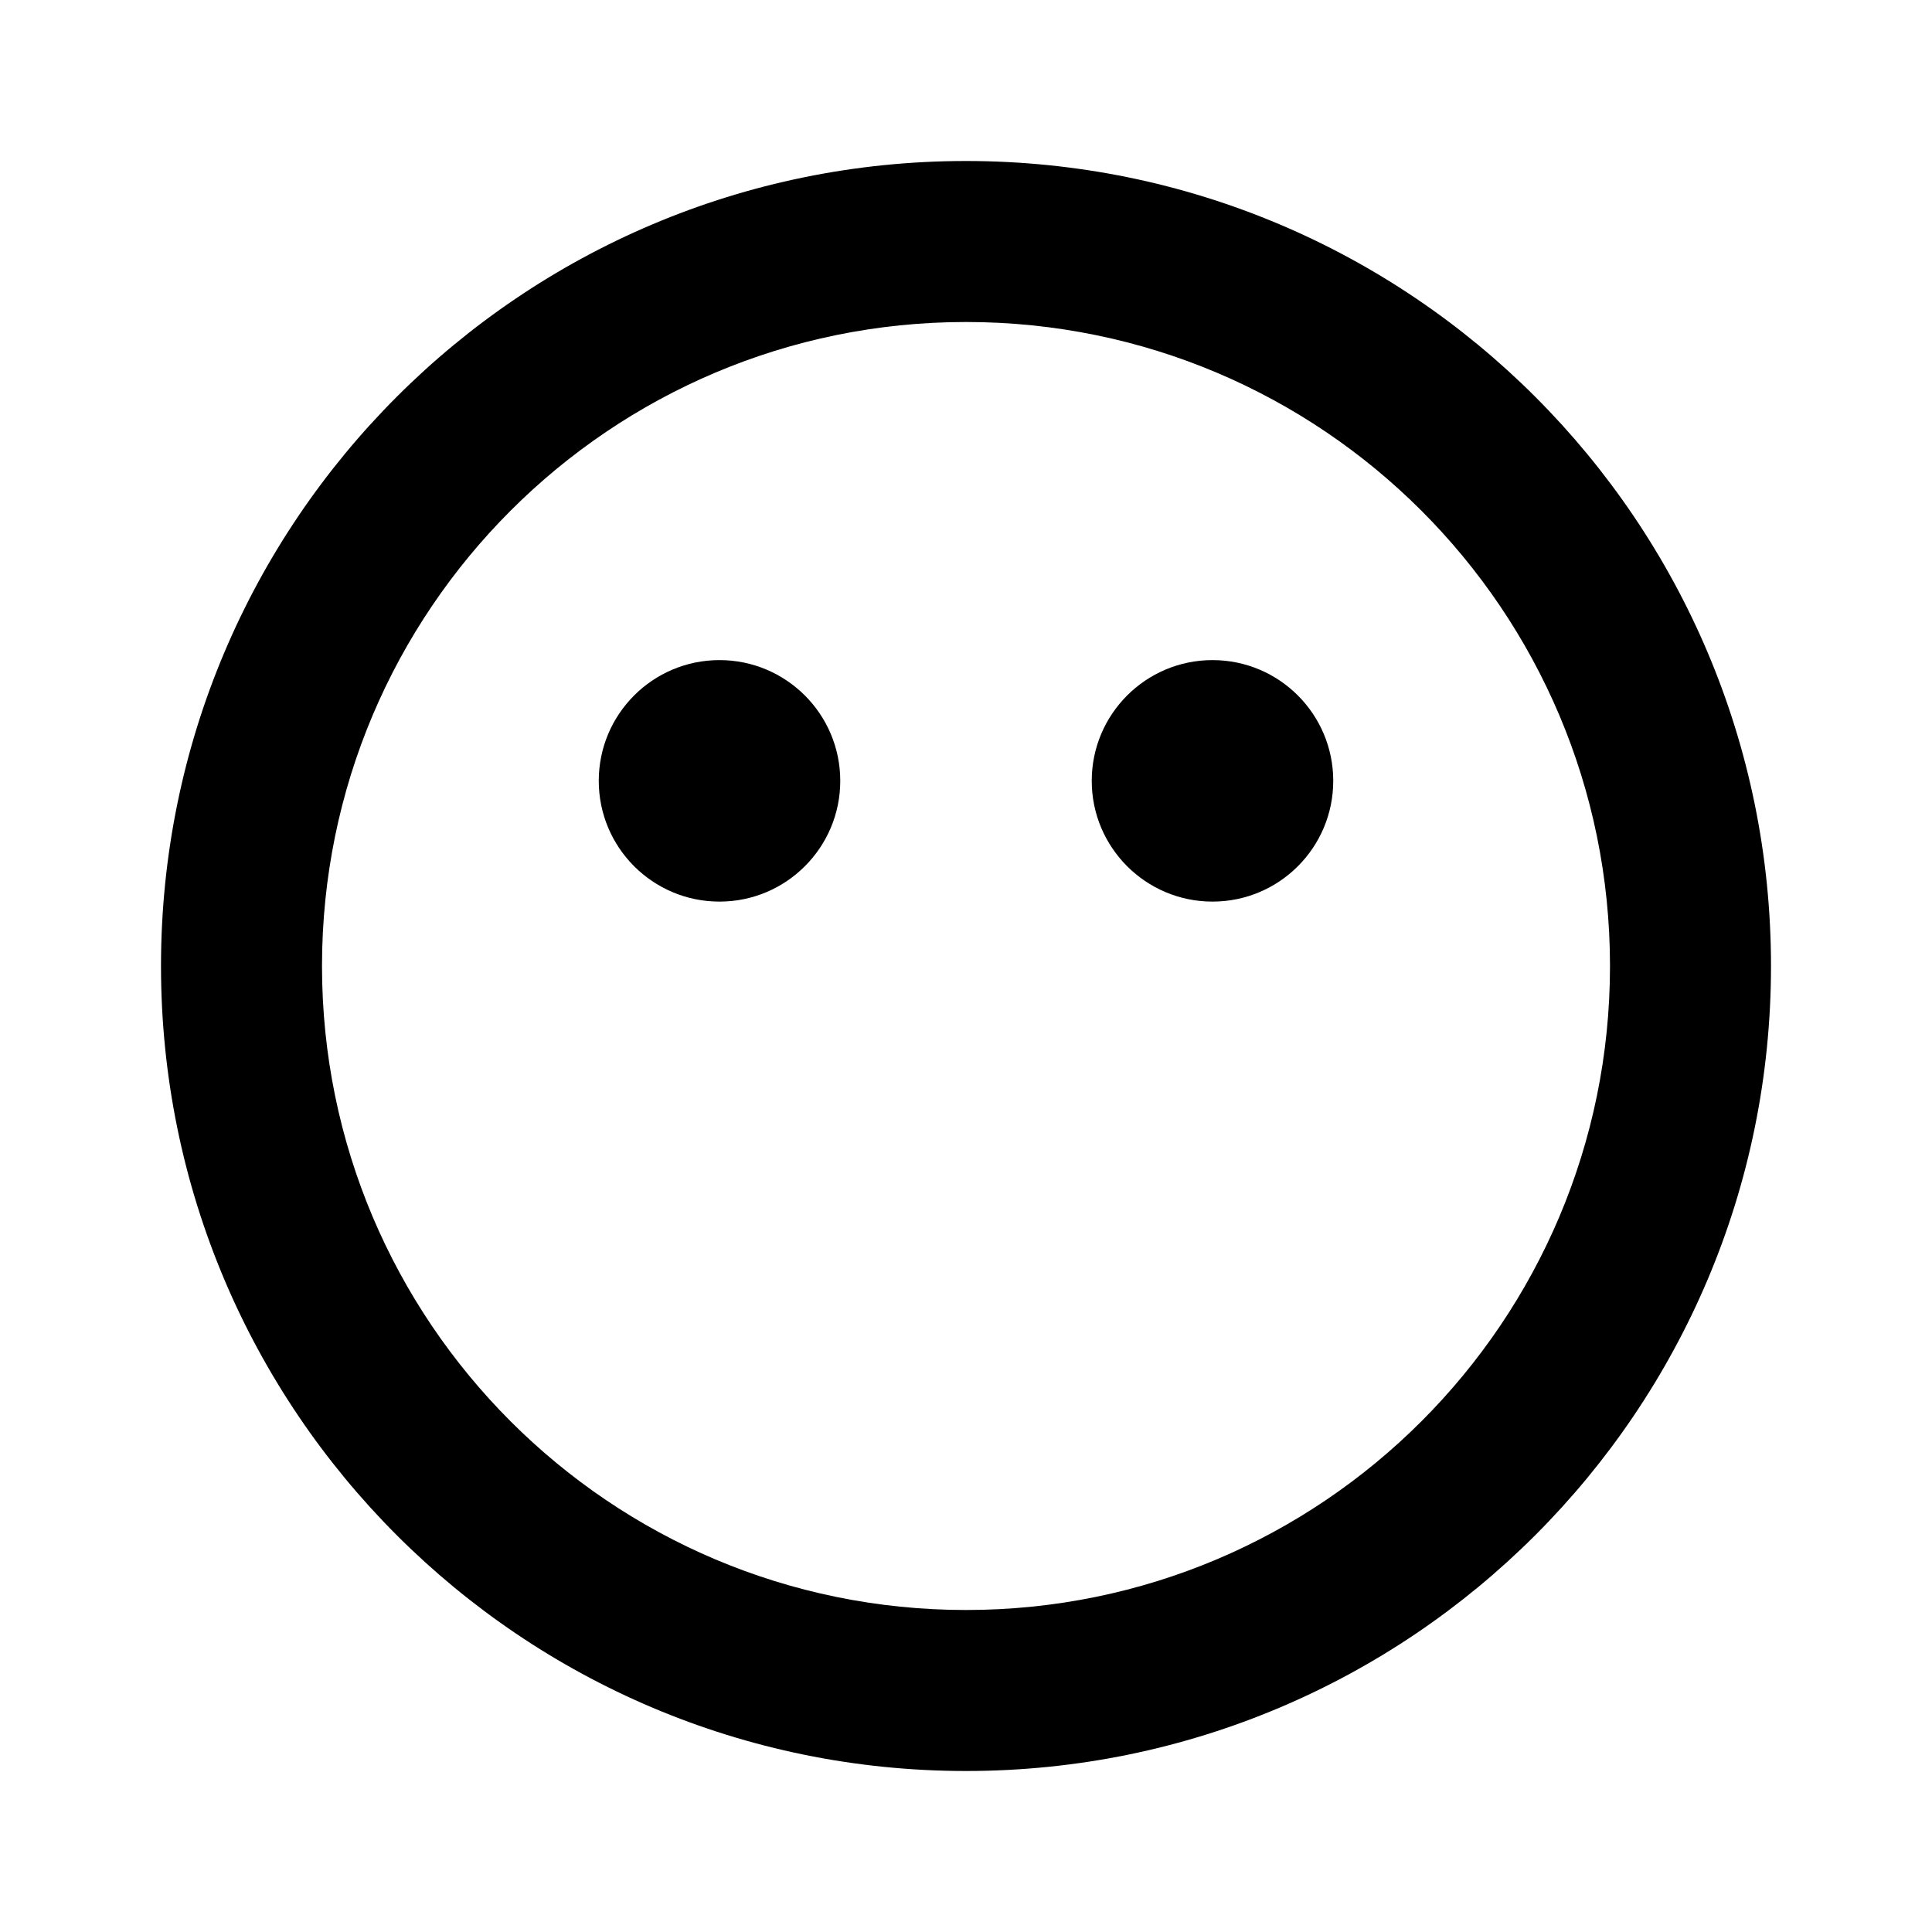 <svg width="24" height="24" viewBox="0 0 24 24" fill="none" xmlns="http://www.w3.org/2000/svg">
<path fill-rule="evenodd" clip-rule="evenodd" d="M12 4C7.582 4 4 7.582 4 12C4 16.418 7.582 20 12 20C16.418 20 20 16.418 20 12C20 7.582 16.418 4 12 4ZM2 12C2 6.477 6.477 2 12 2C17.523 2 22 6.477 22 12C22 17.523 17.523 22 12 22C6.477 22 2 17.523 2 12Z" fill="black"/>
<path d="M10.438 9.7C10.438 10.528 9.766 11.2 8.938 11.2C8.109 11.2 7.438 10.528 7.438 9.7C7.438 8.872 8.109 8.2 8.938 8.2C9.766 8.2 10.438 8.872 10.438 9.7Z" fill="black"/>
<path d="M16.562 9.7C16.562 10.528 15.891 11.2 15.062 11.2C14.234 11.2 13.562 10.528 13.562 9.7C13.562 8.872 14.234 8.2 15.062 8.2C15.891 8.2 16.562 8.872 16.562 9.7Z" fill="black"/>
</svg>
